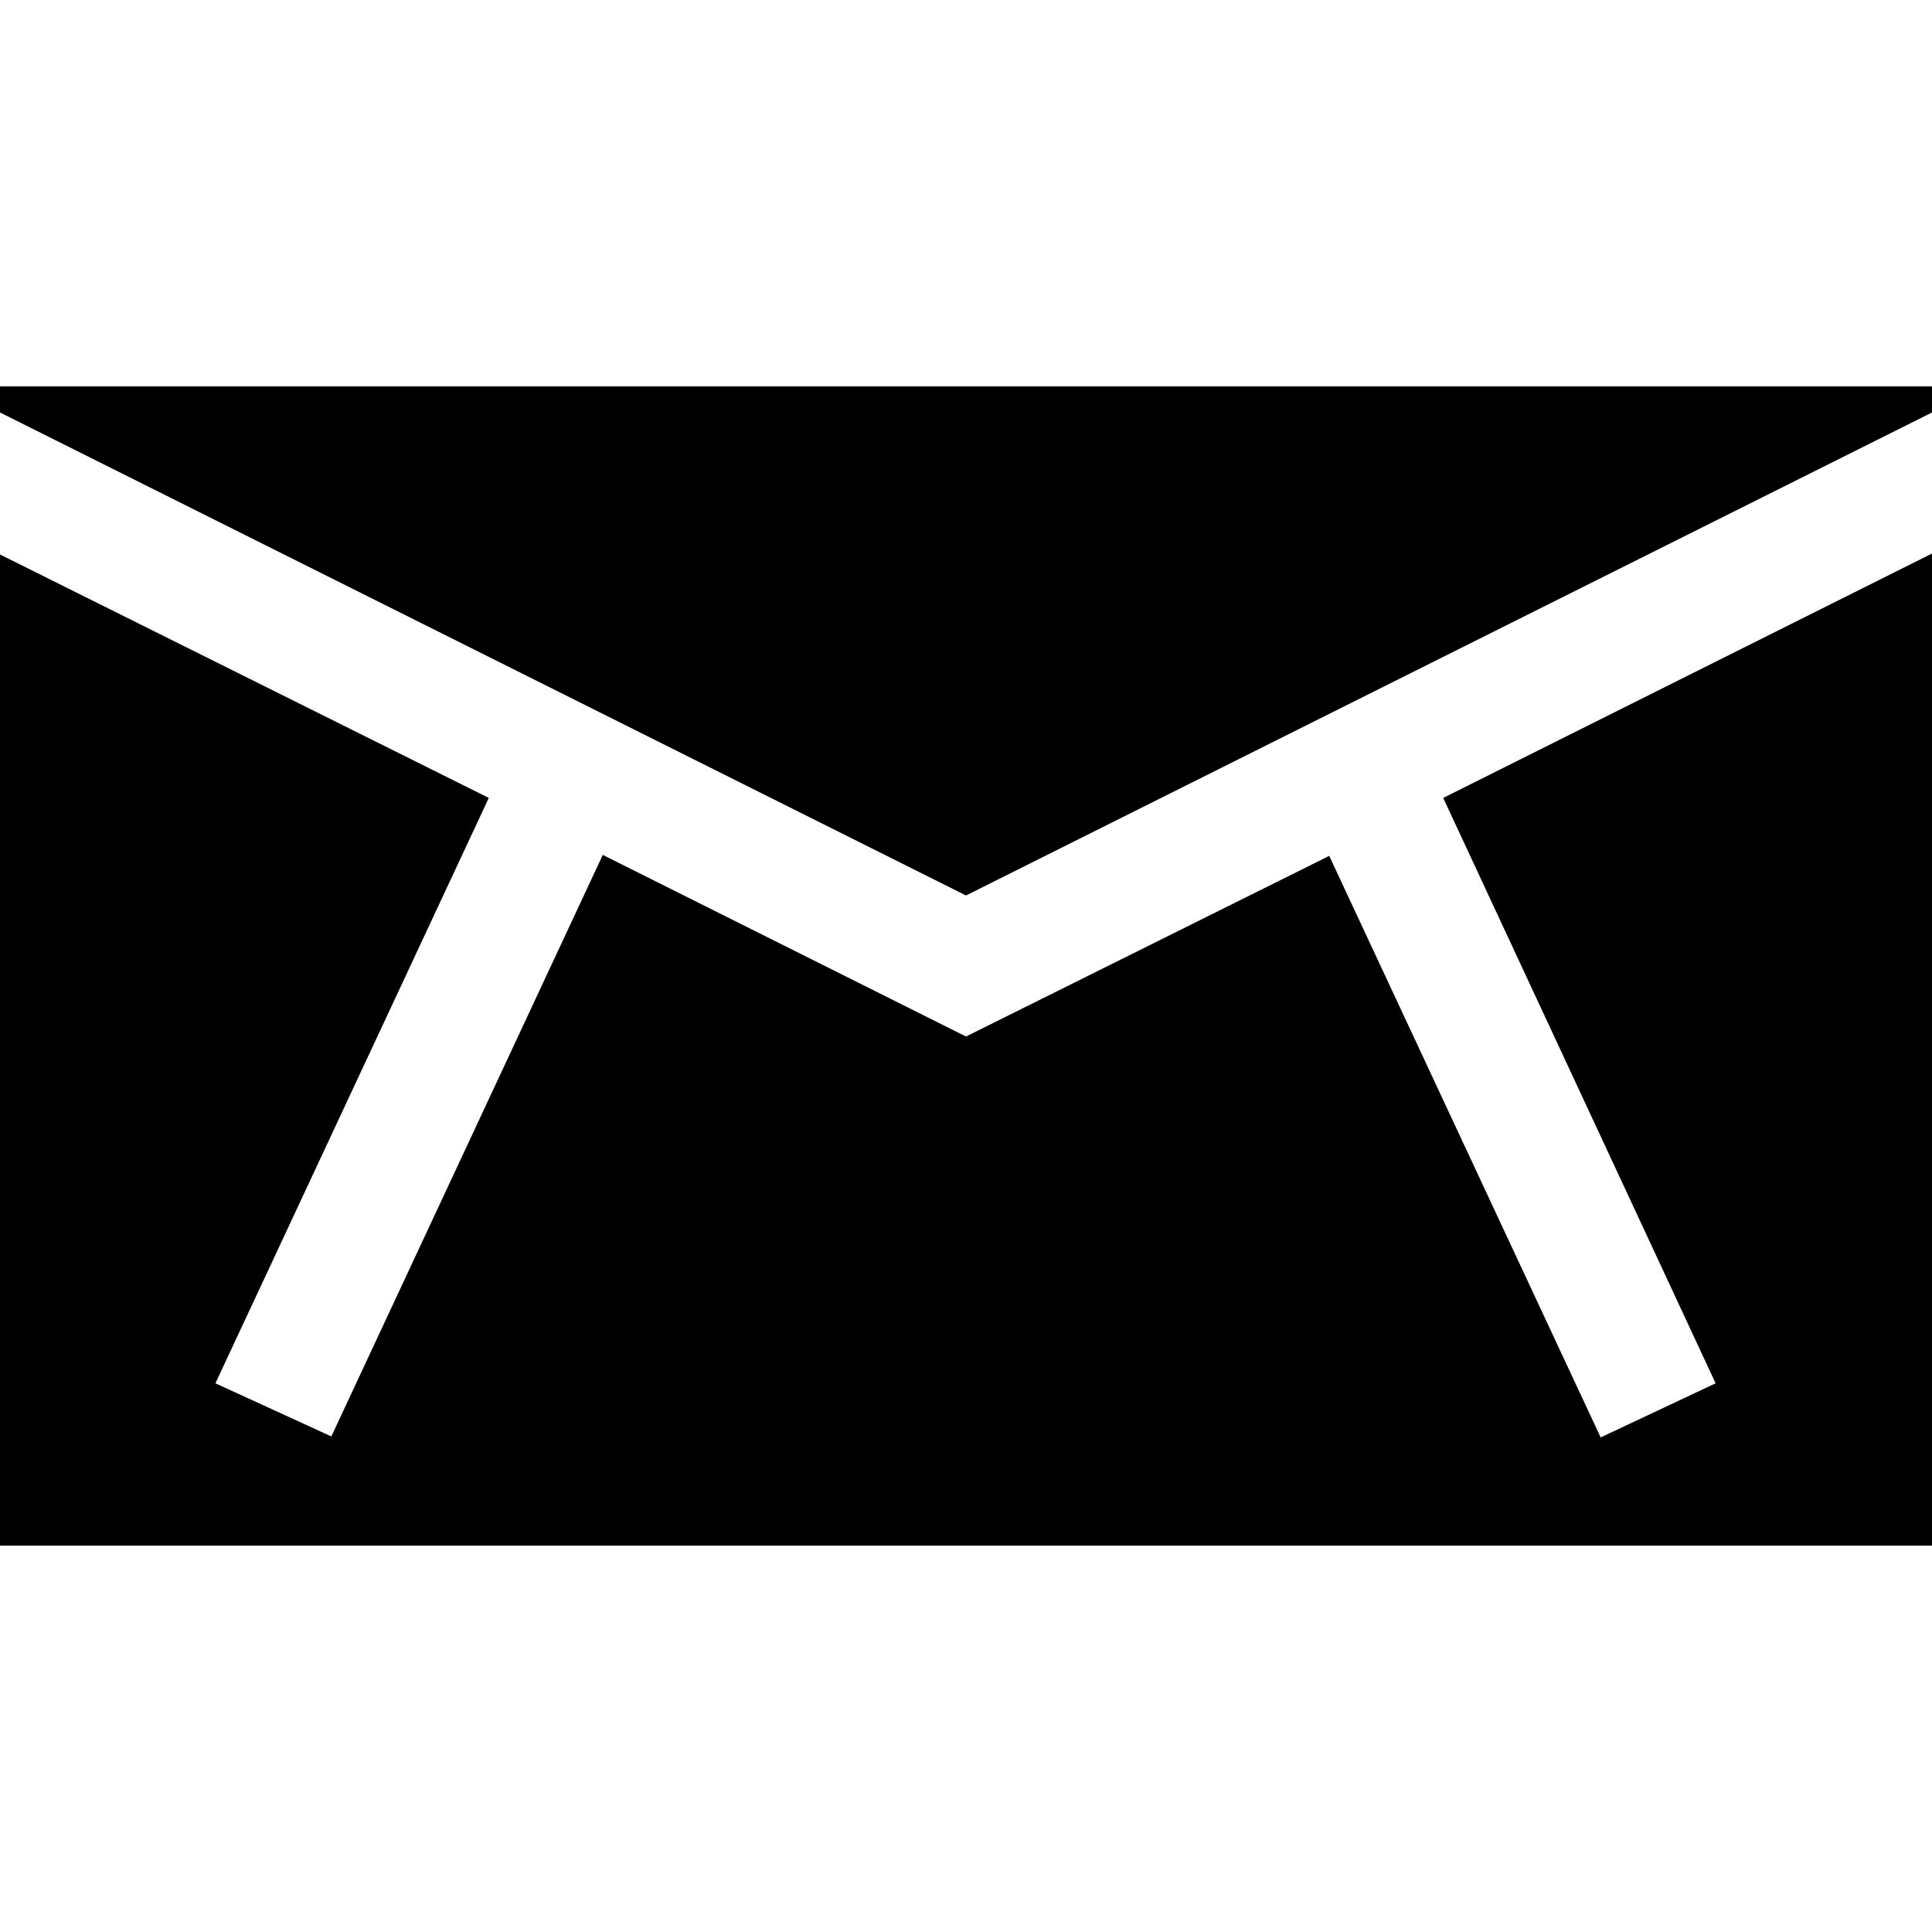 <?xml version="1.0" encoding="utf-8"?><svg version="1.1" xmlns="http://www.w3.org/2000/svg" width="200px" height="200px" viewBox="0 0 200 200"><path d="M177.6,143.2l-11.9,5.6l-28.1-60.2L100,107.3L62.4,88.5l-28.1,60.2l-12-5.5l28.3-60.6L0,57.4V160h200V57.3l-50.6,25.3L177.6,143.2zM0,40v2.7l100,50l100-50V40H0z"/></svg>